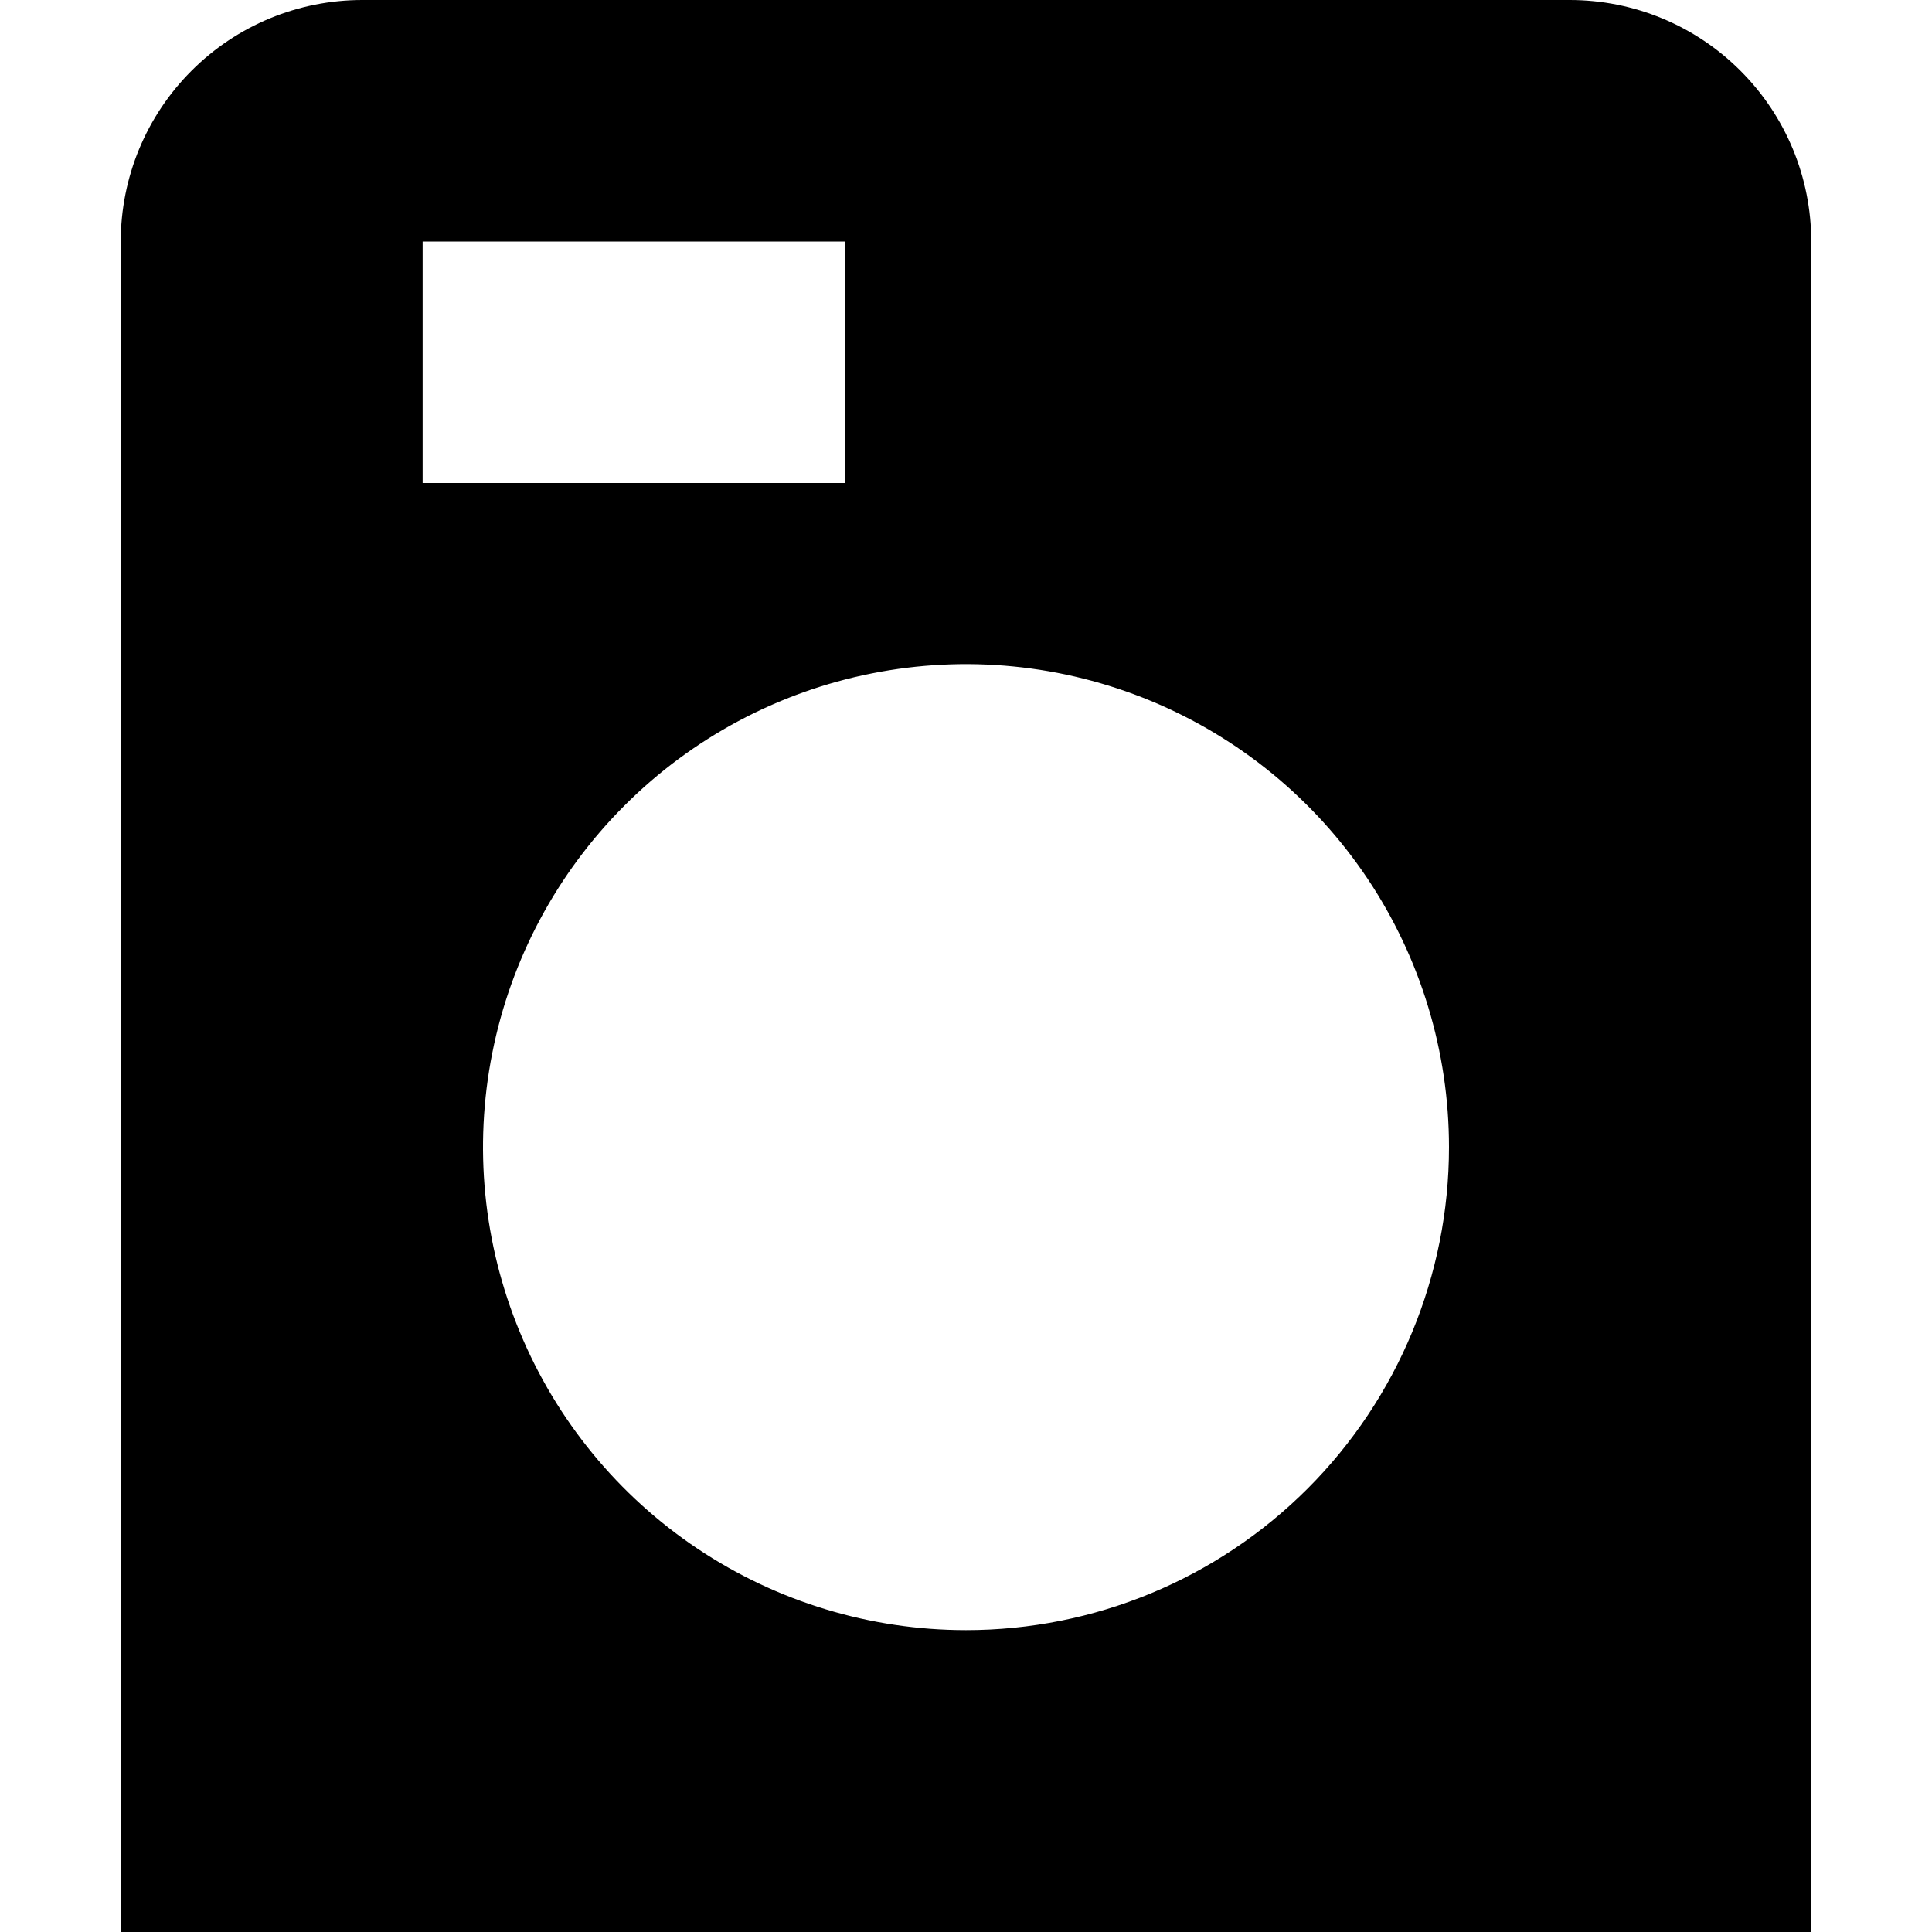 <svg xmlns="http://www.w3.org/2000/svg" width="1.25em" height="1.25em" fill="none" viewBox="0 0 28 32"><path fill="currentColor" d="M24 0H4C2.939 0 1.922 0.421 1.172 1.172C0.421 1.922 0 2.939 0 4V32H28V4C28 2.939 27.579 1.922 26.828 1.172C26.078 0.421 25.061 0 24 0ZM5 4H12V8H5V4ZM14 27C12.418 27 10.871 26.531 9.555 25.652C8.24 24.773 7.214 23.523 6.609 22.061C6.003 20.6 5.845 18.991 6.154 17.439C6.462 15.887 7.224 14.462 8.343 13.343C9.462 12.224 10.887 11.462 12.439 11.154C13.991 10.845 15.6 11.004 17.061 11.609C18.523 12.214 19.773 13.24 20.652 14.555C21.531 15.871 22 17.418 22 19C22 21.122 21.157 23.157 19.657 24.657C18.157 26.157 16.122 27 14 27Z"/></svg>